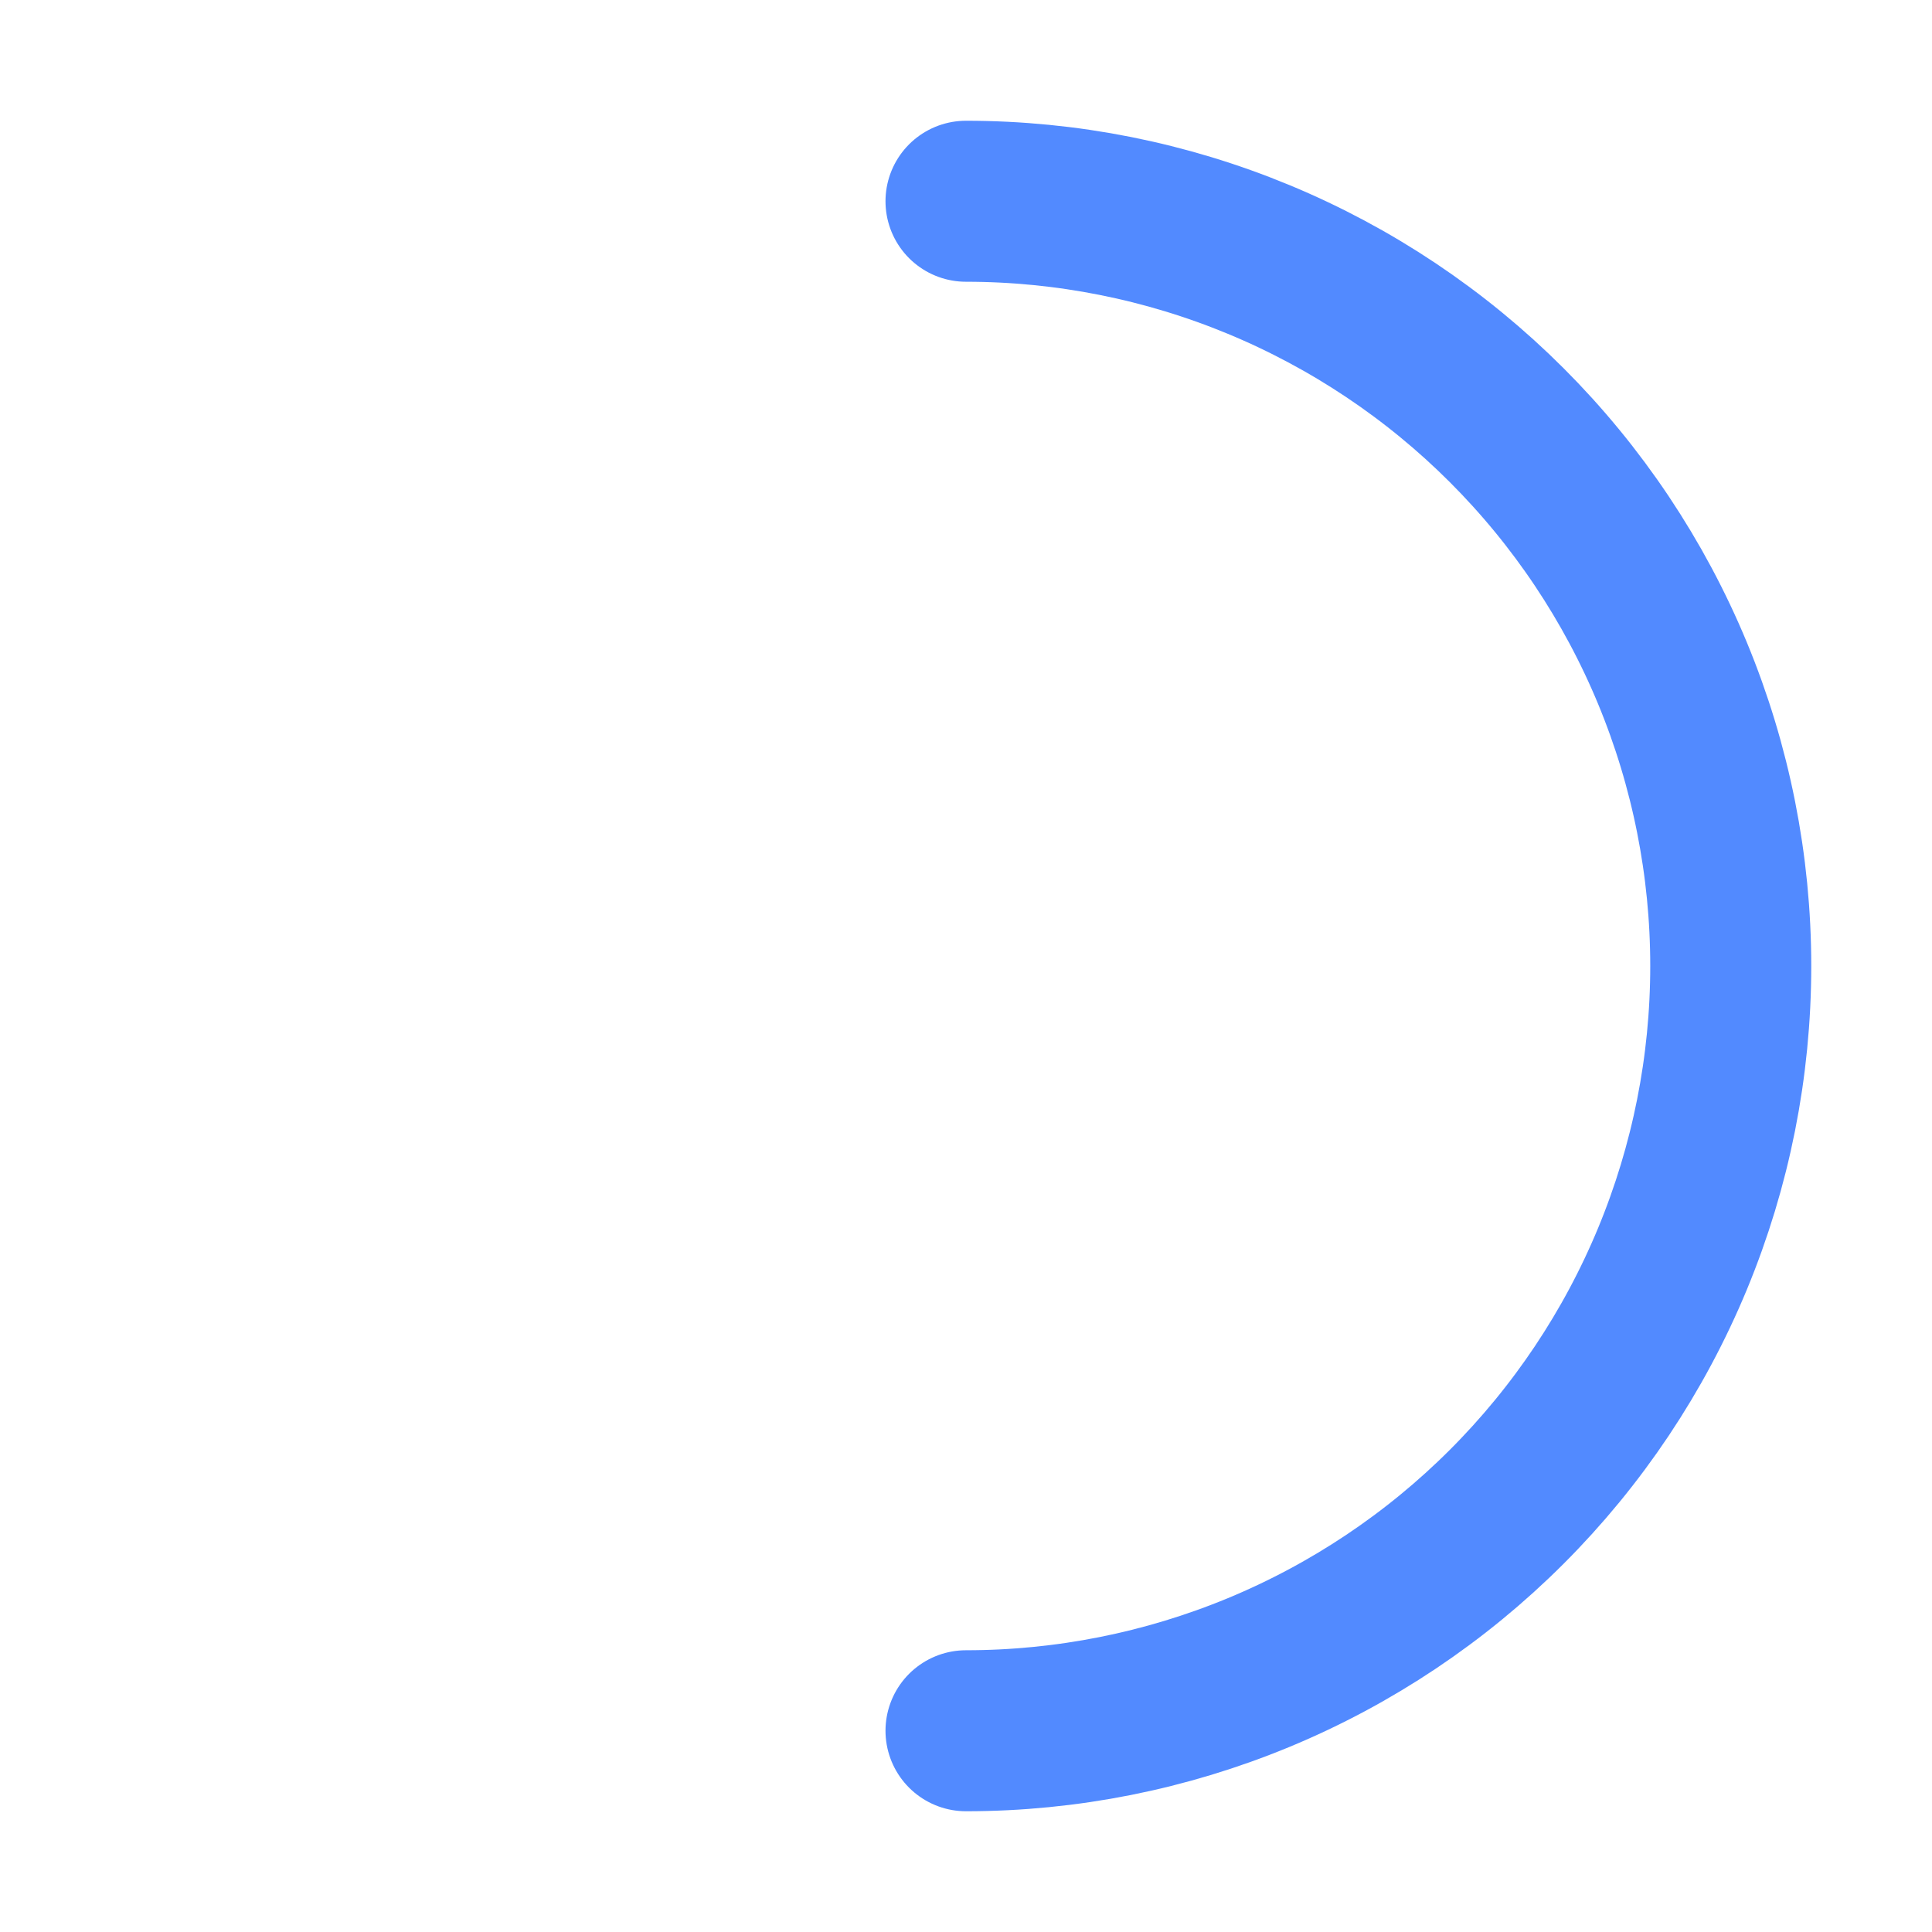 <svg width="48" height="48" viewBox="0 0 48 48" fill="none" xmlns="http://www.w3.org/2000/svg">
<path d="M24 5C26.495 5 28.966 5.491 31.271 6.446C33.576 7.401 35.671 8.801 37.435 10.565C39.199 12.329 40.599 14.424 41.554 16.729C42.508 19.034 43 21.505 43 24C43 26.495 42.508 28.966 41.554 31.271C40.599 33.576 39.199 35.671 37.435 37.435C35.671 39.199 33.576 40.599 31.271 41.554C28.966 42.508 26.495 43 24 43" stroke="#528AFF" stroke-width="4" stroke-linecap="round"/>
</svg>
